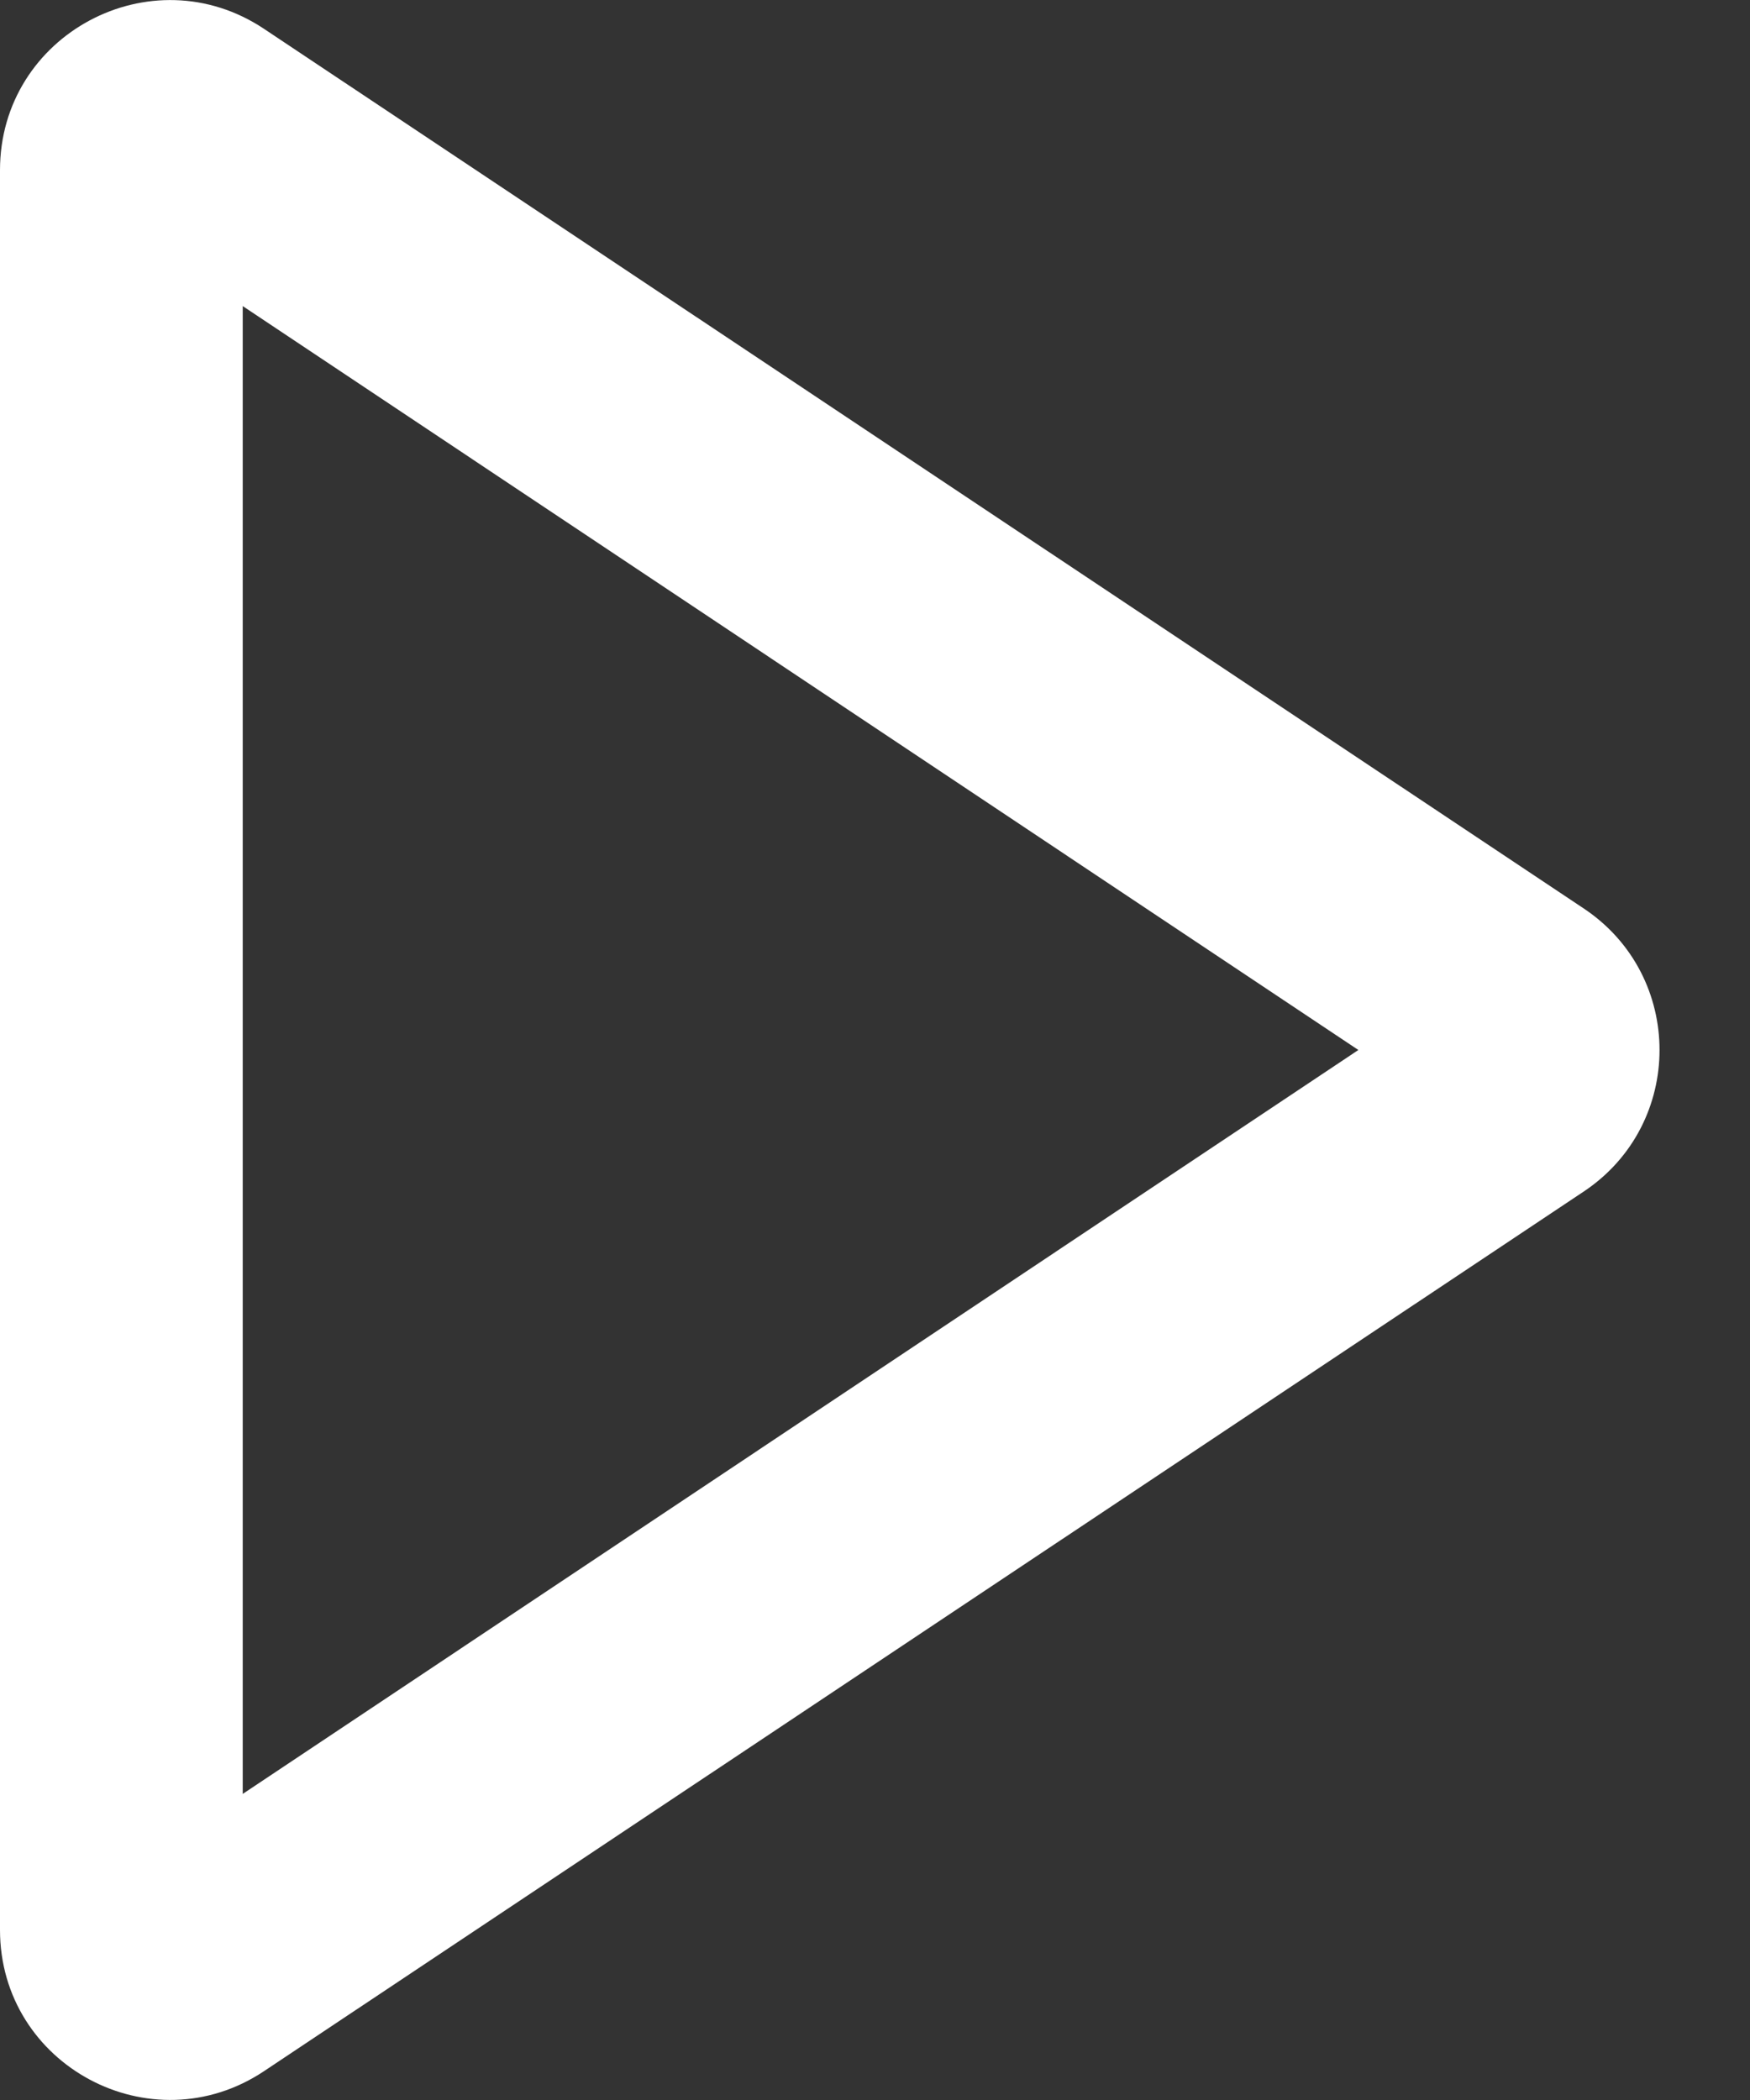 <svg width="10" height="12" viewBox="0 0 10 12" fill="none" xmlns="http://www.w3.org/2000/svg">
<rect x="0" y="0" width="10" height="12" fill="#333333" stroke="none"/>
<path fill-rule="evenodd" clip-rule="evenodd" d="M7.762 6L1.387 1.749V10.251L7.762 6ZM9.051 5.192C9.627 5.577 9.627 6.423 9.051 6.808L1.509 11.835C0.864 12.265 0 11.803 0 11.028V0.972C0 0.197 0.864 -0.265 1.509 0.165L9.051 5.192Z" fill="white"/>
</svg>
